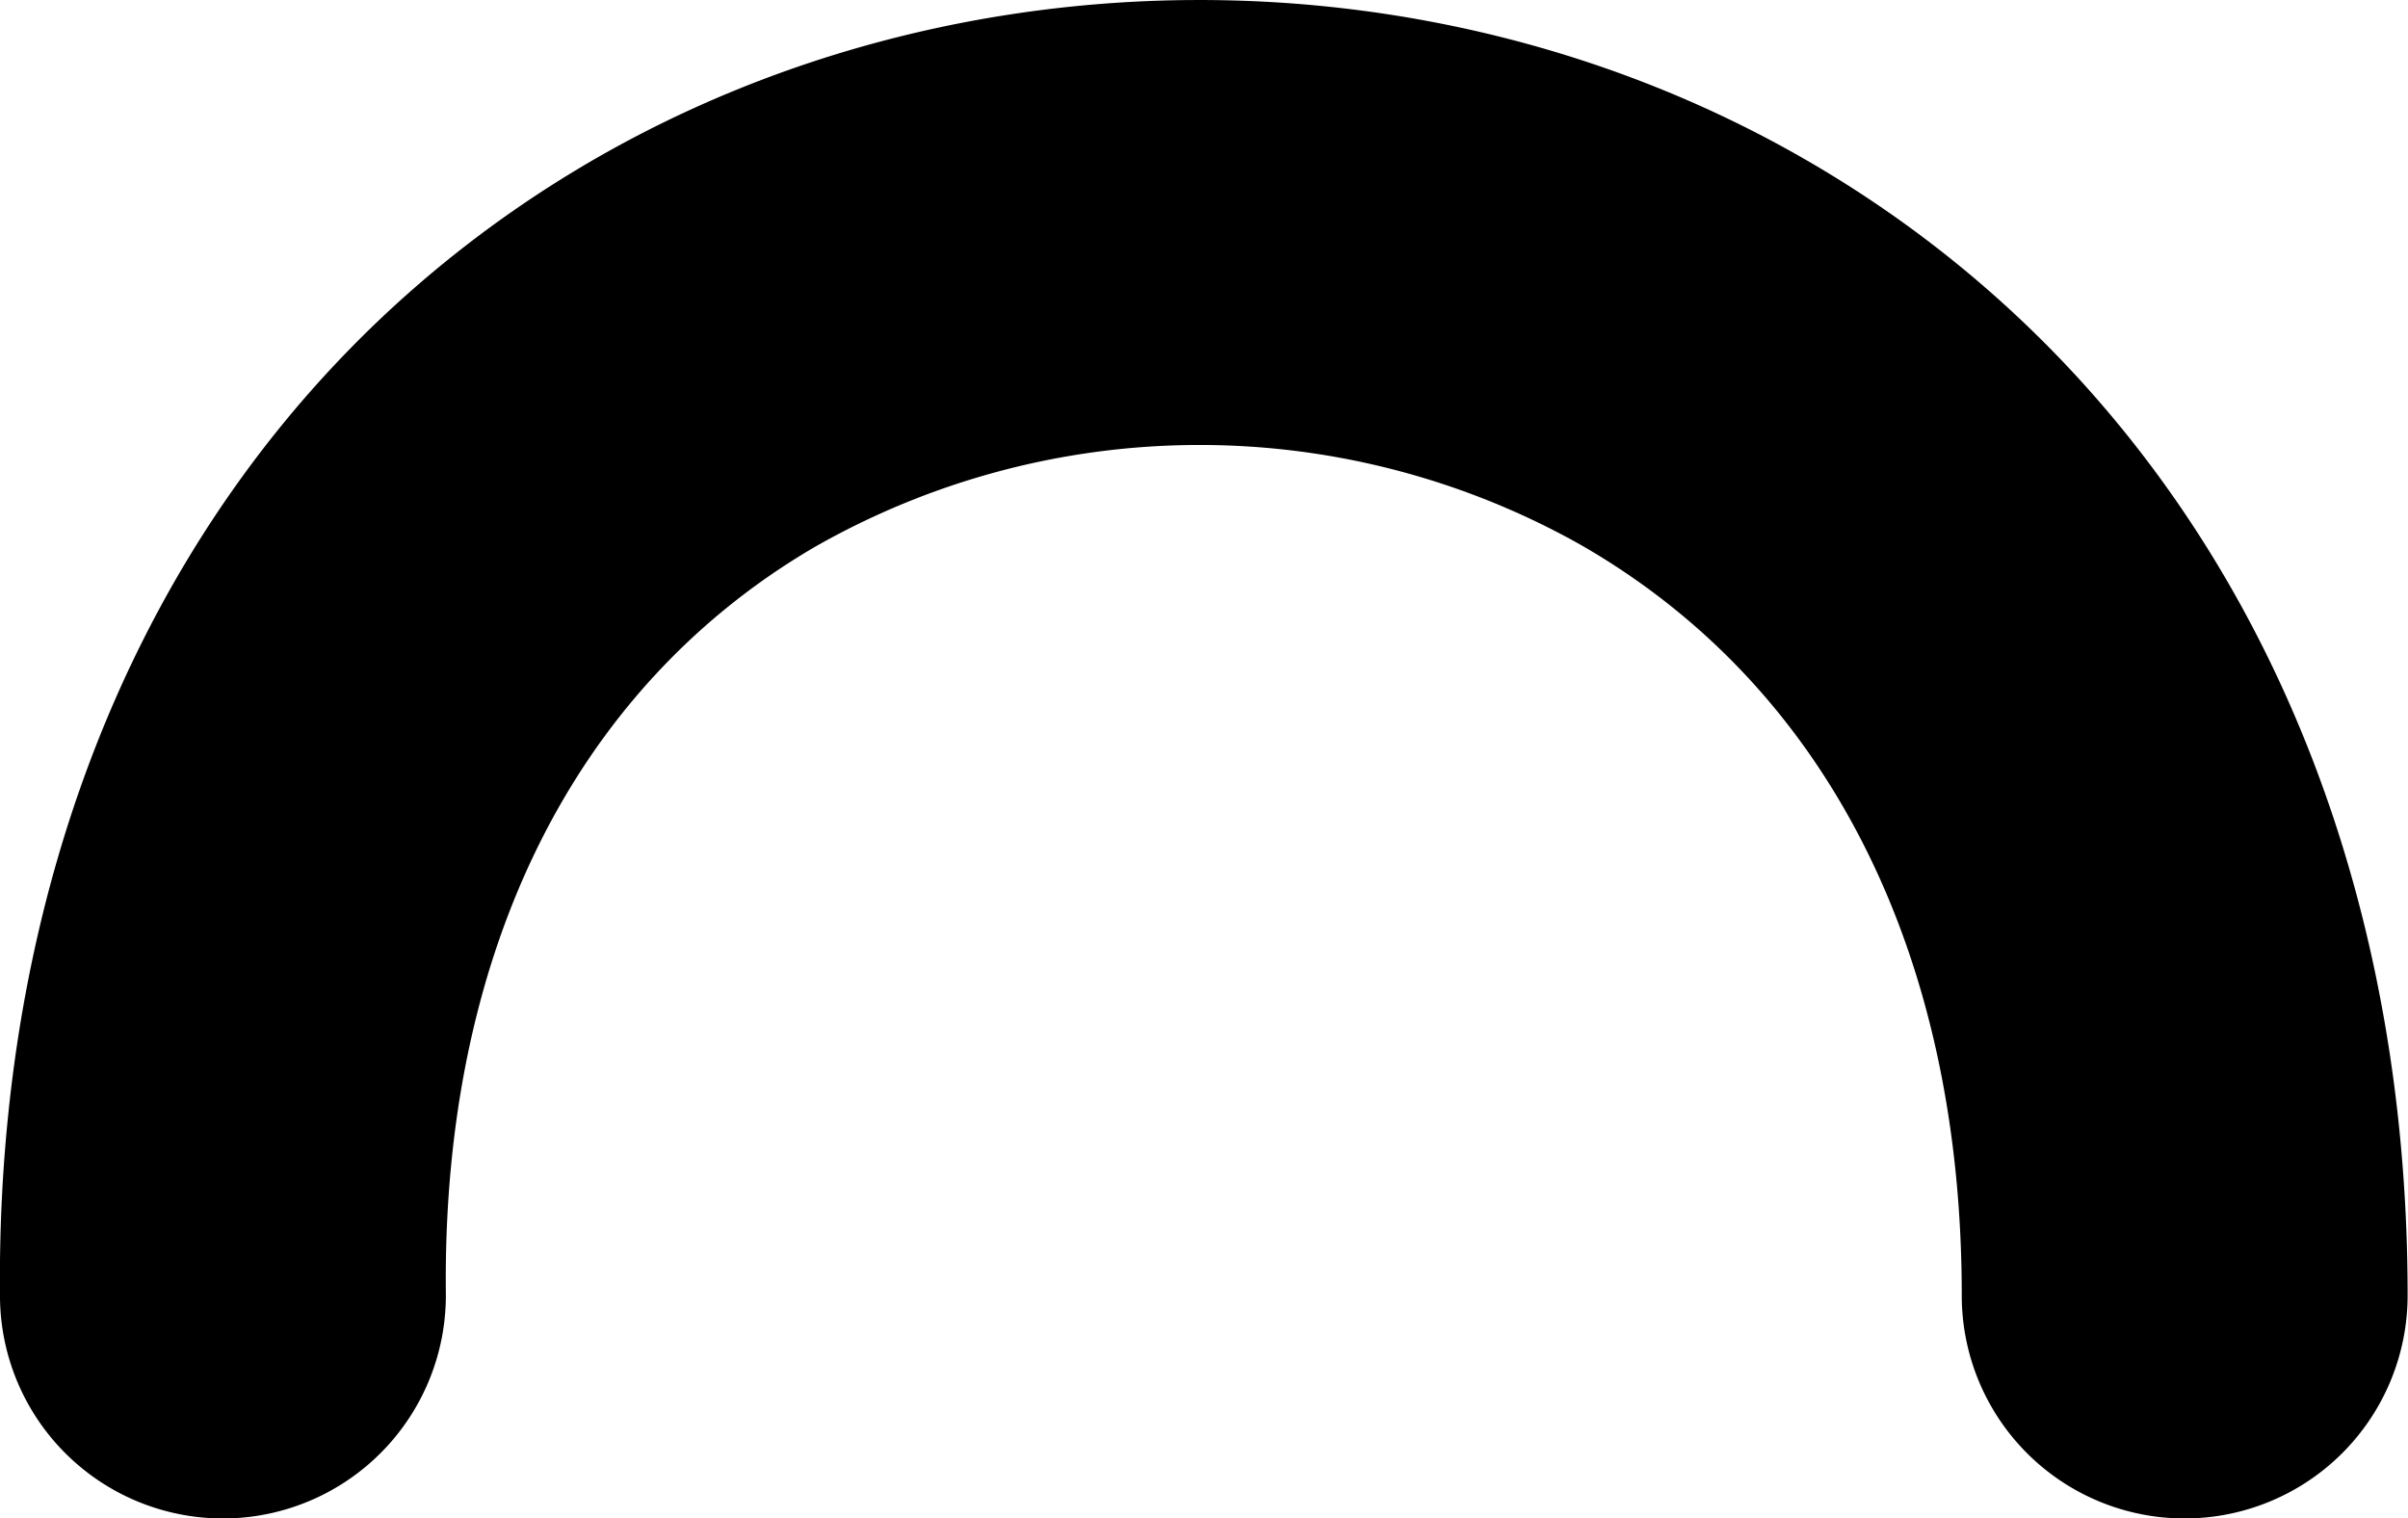<svg id="Layer_1" data-name="Layer 1" xmlns="http://www.w3.org/2000/svg" viewBox="0 0 189.03 119.2">
  <path d="M17.5,119.2A17.5,17.5,0,0,1,0,101.89C-.42,62.74,16.39,30.27,46.13,12.81,75-4.11,112.37-4.28,141.47,12.38,171.69,29.68,189,62.24,189,101.7a17.51,17.51,0,0,1-17.5,17.5h0A17.49,17.49,0,0,1,154,101.7c0-27-10.64-47.89-29.95-58.95A61,61,0,0,0,63.85,43C45,54.08,34.71,74.87,35,101.51A17.51,17.51,0,0,1,17.7,119.2Z"/>
</svg>
